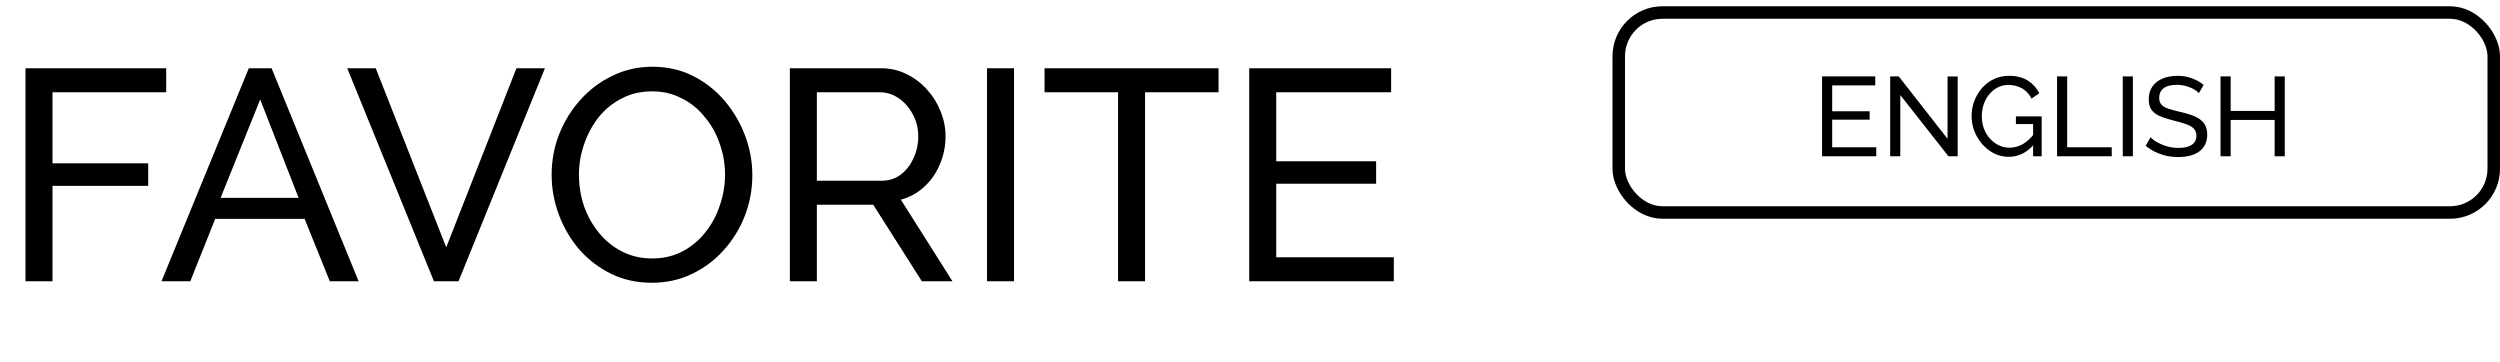<svg width="200" height="29" viewBox="0 0 200 29" fill="none" xmlns="http://www.w3.org/2000/svg">
<rect x="129.5" y="1" width="70" height="16" rx="3.5" stroke="black"/>
<path d="M150.103 11.78V12.5H145.765V6.11H150.022V6.83H146.575V8.9H149.572V9.575H146.575V11.78H150.103ZM152.024 7.604V12.5H151.214V6.11H151.898L155.804 11.105V6.119H156.614V12.5H155.876L152.024 7.604ZM160.705 12.545C160.285 12.545 159.892 12.455 159.526 12.275C159.166 12.089 158.851 11.843 158.581 11.537C158.311 11.225 158.101 10.877 157.951 10.493C157.801 10.103 157.726 9.701 157.726 9.287C157.726 8.855 157.801 8.447 157.951 8.063C158.101 7.673 158.308 7.328 158.572 7.028C158.842 6.728 159.157 6.494 159.517 6.326C159.883 6.152 160.279 6.065 160.705 6.065C161.323 6.065 161.833 6.194 162.235 6.452C162.637 6.71 162.94 7.046 163.144 7.46L162.523 7.892C162.337 7.52 162.082 7.244 161.758 7.064C161.434 6.884 161.077 6.794 160.687 6.794C160.363 6.794 160.069 6.863 159.805 7.001C159.541 7.139 159.313 7.328 159.121 7.568C158.935 7.802 158.791 8.069 158.689 8.369C158.593 8.669 158.545 8.981 158.545 9.305C158.545 9.647 158.599 9.971 158.707 10.277C158.821 10.577 158.98 10.844 159.184 11.078C159.388 11.306 159.625 11.486 159.895 11.618C160.165 11.75 160.456 11.816 160.768 11.816C161.134 11.816 161.482 11.723 161.812 11.537C162.142 11.351 162.454 11.066 162.748 10.682V11.519C162.172 12.203 161.491 12.545 160.705 12.545ZM162.649 9.926H161.272V9.314H163.333V12.5H162.649V9.926ZM164.565 12.5V6.11H165.375V11.78H168.939V12.5H164.565ZM169.821 12.5V6.11H170.631V12.5H169.821ZM175.912 7.451C175.84 7.367 175.744 7.286 175.624 7.208C175.504 7.13 175.369 7.061 175.219 7.001C175.069 6.935 174.904 6.884 174.724 6.848C174.55 6.806 174.367 6.785 174.175 6.785C173.683 6.785 173.32 6.878 173.086 7.064C172.852 7.25 172.735 7.505 172.735 7.829C172.735 8.057 172.795 8.237 172.915 8.369C173.035 8.501 173.218 8.609 173.464 8.693C173.716 8.777 174.034 8.864 174.418 8.954C174.862 9.05 175.246 9.167 175.57 9.305C175.894 9.443 176.143 9.629 176.317 9.863C176.491 10.091 176.578 10.397 176.578 10.781C176.578 11.087 176.518 11.354 176.398 11.582C176.284 11.804 176.122 11.99 175.912 12.14C175.702 12.284 175.456 12.392 175.174 12.464C174.892 12.53 174.586 12.563 174.256 12.563C173.932 12.563 173.614 12.53 173.302 12.464C172.996 12.392 172.705 12.29 172.429 12.158C172.153 12.026 171.895 11.861 171.655 11.663L172.042 10.979C172.138 11.081 172.261 11.183 172.411 11.285C172.567 11.381 172.741 11.471 172.933 11.555C173.131 11.639 173.344 11.708 173.572 11.762C173.8 11.81 174.034 11.834 174.274 11.834C174.73 11.834 175.084 11.753 175.336 11.591C175.588 11.423 175.714 11.18 175.714 10.862C175.714 10.622 175.642 10.43 175.498 10.286C175.36 10.142 175.153 10.022 174.877 9.926C174.601 9.83 174.265 9.734 173.869 9.638C173.437 9.53 173.074 9.413 172.78 9.287C172.486 9.155 172.264 8.984 172.114 8.774C171.97 8.564 171.898 8.291 171.898 7.955C171.898 7.547 171.997 7.202 172.195 6.92C172.393 6.638 172.666 6.425 173.014 6.281C173.362 6.137 173.755 6.065 174.193 6.065C174.481 6.065 174.748 6.095 174.994 6.155C175.246 6.215 175.48 6.299 175.696 6.407C175.912 6.515 176.11 6.644 176.29 6.794L175.912 7.451ZM182.782 6.11V12.5H181.972V9.593H178.453V12.5H177.643V6.11H178.453V8.873H181.972V6.11H182.782Z" fill="black"/>
<path d="M2.04 22.5V5.46H13.296V7.38H4.2V13.068H11.856V14.868H4.2V22.5H2.04ZM19.904 5.46H21.728L28.688 22.5H26.384L24.368 17.508H17.216L15.224 22.5H12.92L19.904 5.46ZM23.888 15.828L20.816 7.956L17.648 15.828H23.888ZM30.059 5.46L35.699 19.788L41.315 5.46H43.595L36.683 22.5H34.715L27.779 5.46H30.059ZM52.147 22.62C50.947 22.62 49.859 22.38 48.883 21.9C47.907 21.42 47.059 20.772 46.339 19.956C45.635 19.124 45.091 18.196 44.707 17.172C44.323 16.132 44.131 15.068 44.131 13.98C44.131 12.844 44.331 11.764 44.731 10.74C45.147 9.7 45.715 8.78 46.435 7.98C47.171 7.164 48.027 6.524 49.003 6.06C49.979 5.58 51.043 5.34 52.195 5.34C53.395 5.34 54.483 5.588 55.459 6.084C56.435 6.58 57.275 7.244 57.979 8.076C58.683 8.908 59.227 9.836 59.611 10.86C59.995 11.884 60.187 12.932 60.187 14.004C60.187 15.14 59.987 16.228 59.587 17.268C59.187 18.292 58.619 19.212 57.883 20.028C57.163 20.828 56.315 21.46 55.339 21.924C54.363 22.388 53.299 22.62 52.147 22.62ZM46.315 13.98C46.315 14.844 46.451 15.684 46.723 16.5C47.011 17.3 47.411 18.012 47.923 18.636C48.435 19.26 49.051 19.756 49.771 20.124C50.491 20.492 51.291 20.676 52.171 20.676C53.083 20.676 53.899 20.484 54.619 20.1C55.339 19.716 55.947 19.204 56.443 18.564C56.955 17.924 57.339 17.204 57.595 16.404C57.867 15.604 58.003 14.796 58.003 13.98C58.003 13.116 57.859 12.284 57.571 11.484C57.299 10.684 56.899 9.972 56.371 9.348C55.859 8.708 55.243 8.212 54.523 7.86C53.819 7.492 53.035 7.308 52.171 7.308C51.259 7.308 50.443 7.5 49.723 7.884C49.003 8.252 48.387 8.756 47.875 9.396C47.379 10.036 46.995 10.756 46.723 11.556C46.451 12.34 46.315 13.148 46.315 13.98ZM63.188 22.5V5.46H70.484C71.236 5.46 71.924 5.62 72.548 5.94C73.172 6.244 73.716 6.66 74.18 7.188C74.644 7.7 75.004 8.284 75.26 8.94C75.516 9.58 75.644 10.236 75.644 10.908C75.644 11.692 75.492 12.436 75.188 13.14C74.9 13.844 74.484 14.444 73.94 14.94C73.412 15.436 72.788 15.78 72.068 15.972L76.196 22.5H73.748L69.86 16.38H65.348V22.5H63.188ZM65.348 14.46H70.508C71.1 14.46 71.612 14.3 72.044 13.98C72.492 13.644 72.836 13.204 73.076 12.66C73.332 12.116 73.46 11.532 73.46 10.908C73.46 10.268 73.316 9.684 73.028 9.156C72.74 8.612 72.364 8.18 71.9 7.86C71.436 7.54 70.924 7.38 70.364 7.38H65.348V14.46ZM78.962 22.5V5.46H81.122V22.5H78.962ZM97.484 7.38H91.604V22.5H89.444V7.38H83.564V5.46H97.484V7.38ZM111.506 20.58V22.5H99.938V5.46H111.29V7.38H102.098V12.9H110.09V14.7H102.098V20.58H111.506Z" fill="black"/>
</svg>
